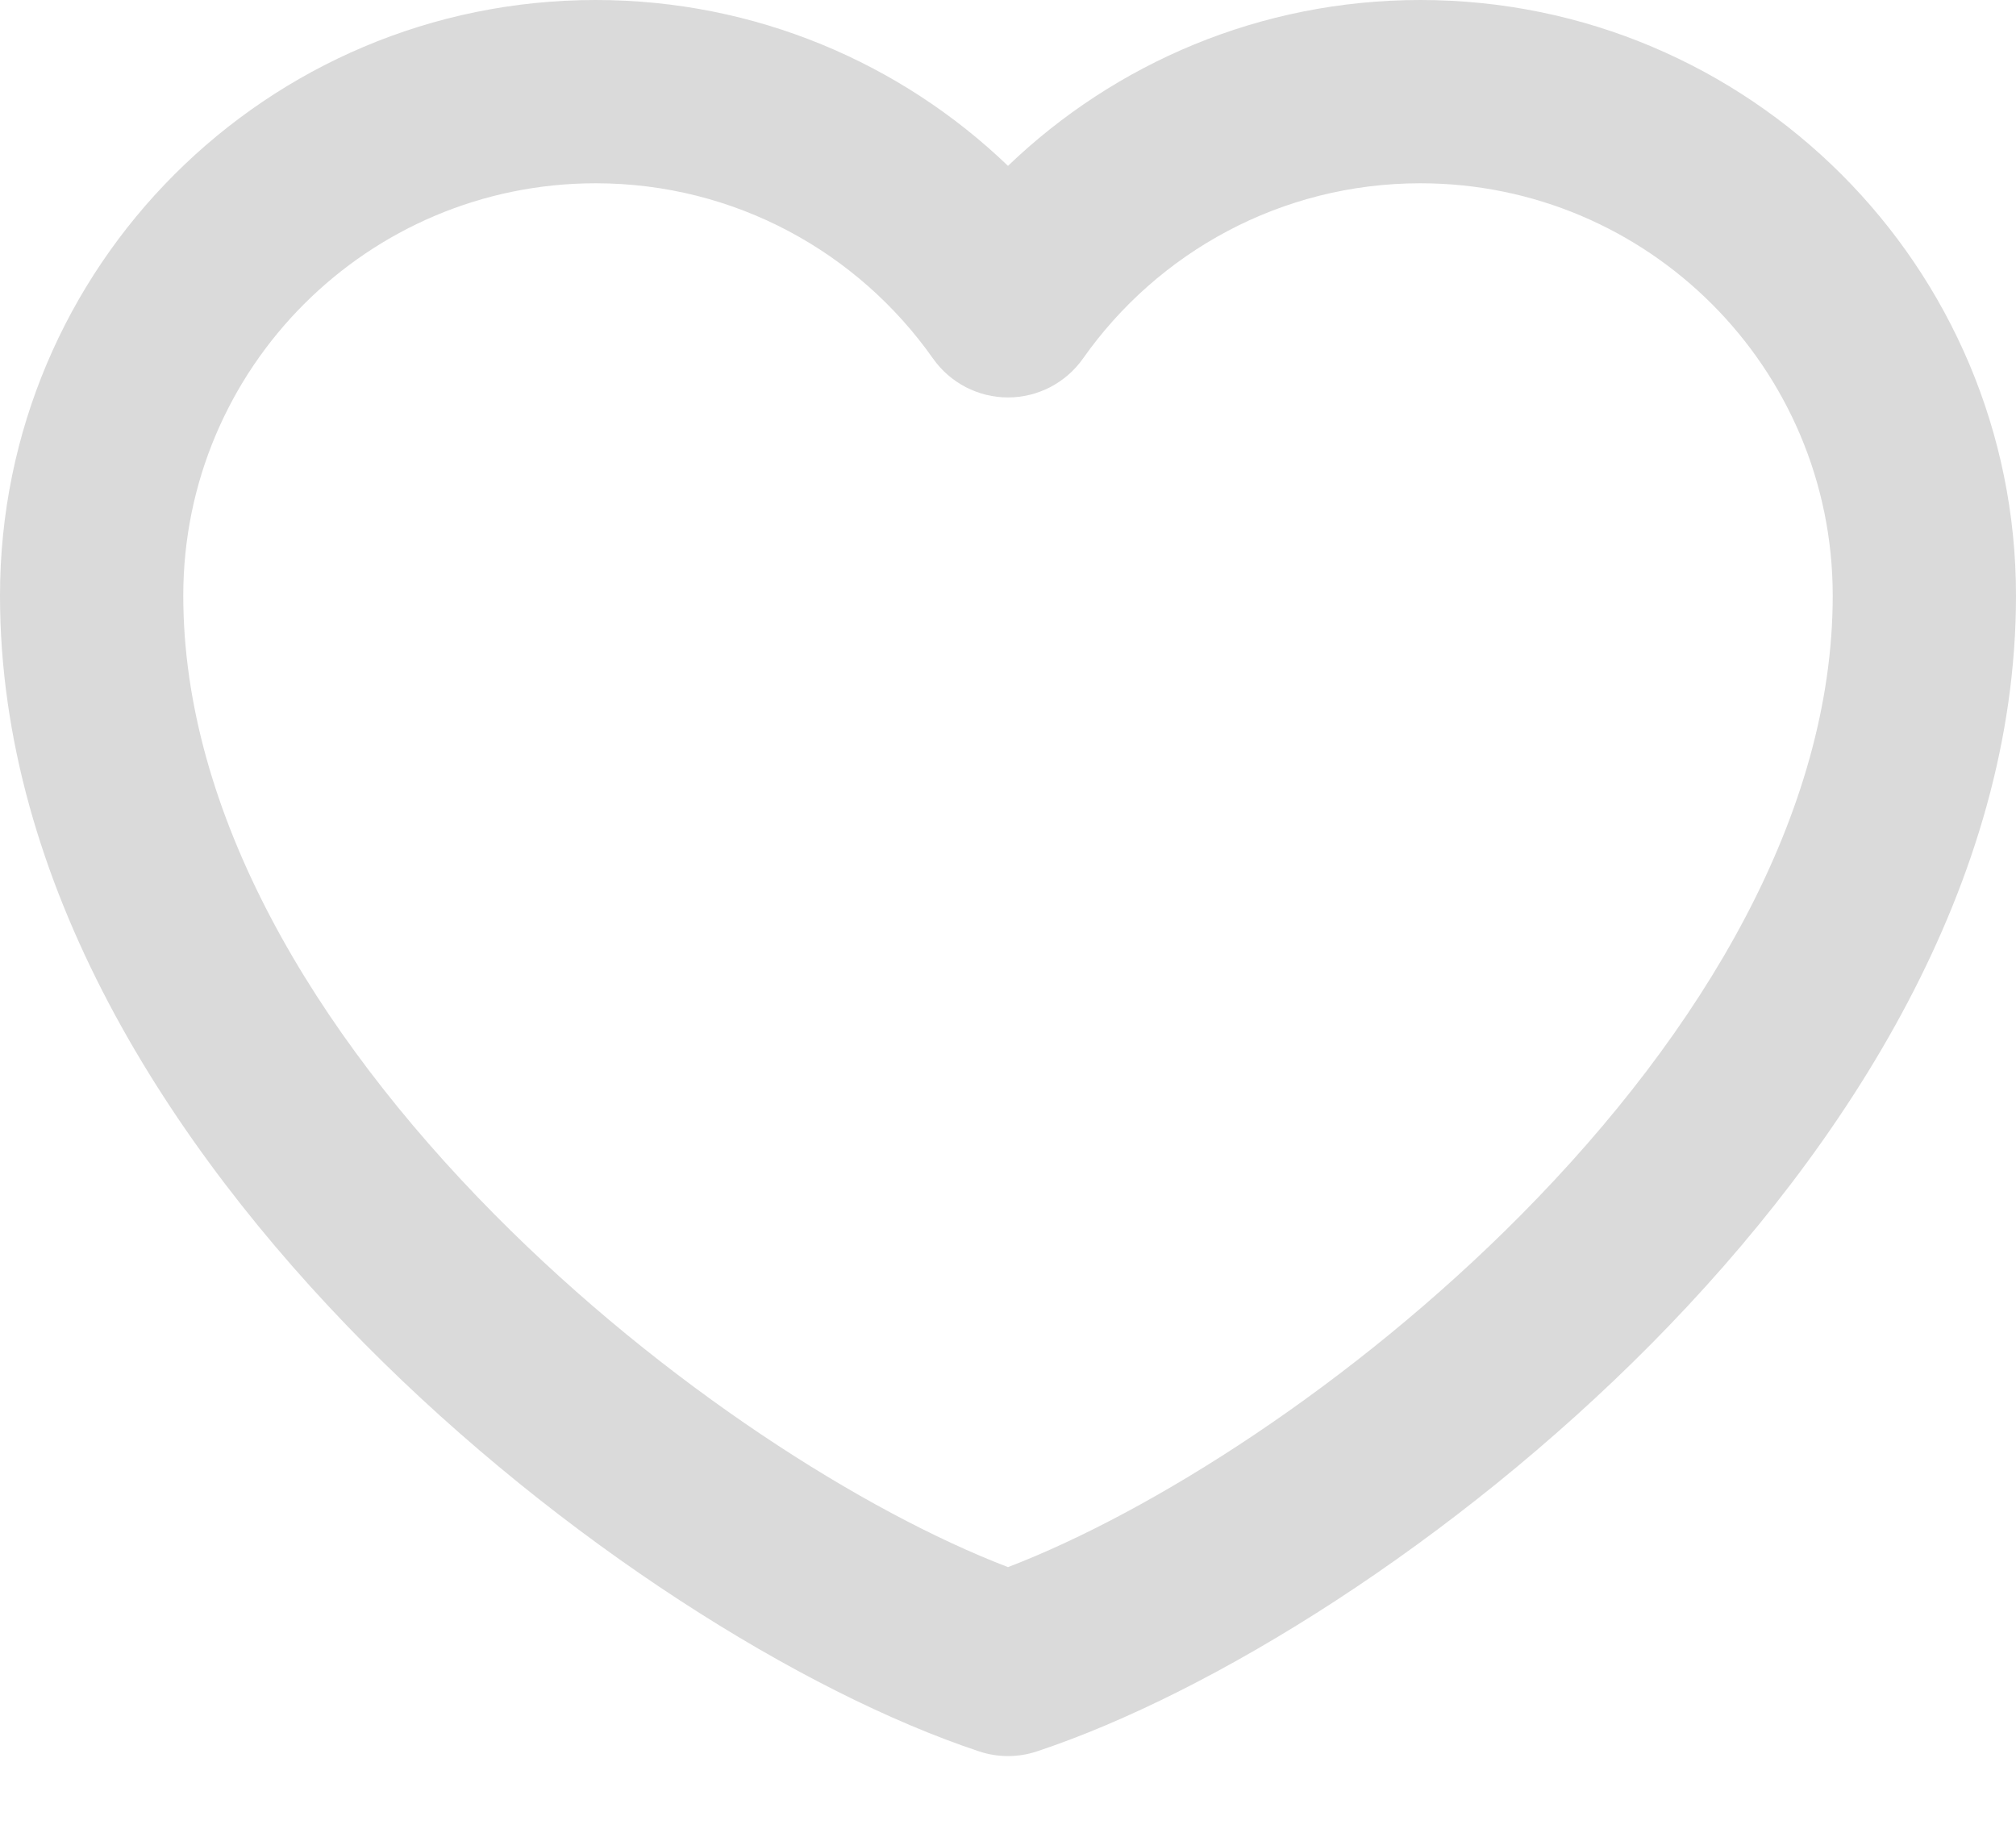 <svg width="22" height="20" viewBox="0 0 22 20" fill="none" xmlns="http://www.w3.org/2000/svg">
<path fill-rule="evenodd" clip-rule="evenodd" d="M0 6.5C0 2.91 2.91 0 6.5 0C8.247 0 9.833 0.69 11 1.81C12.167 0.69 13.753 0 15.5 0C19.09 0 22 2.91 22 6.5C22 9.634 20.164 12.499 18.023 14.662C15.872 16.834 13.242 18.472 11.315 19.112C11.111 19.18 10.889 19.18 10.685 19.112C8.758 18.472 6.128 16.834 3.977 14.662C1.836 12.499 0 9.634 0 6.5ZM6.5 2C4.015 2 2 4.015 2 6.5C2 8.866 3.414 11.251 5.398 13.254C7.245 15.119 9.437 16.502 11 17.101C12.563 16.502 14.755 15.119 16.602 13.254C18.586 11.251 20 8.866 20 6.5C20 4.015 17.985 2 15.5 2C13.979 2 12.634 2.754 11.818 3.913C11.63 4.179 11.325 4.337 11 4.337C10.675 4.337 10.37 4.179 10.182 3.913C9.366 2.754 8.021 2 6.5 2Z" fill="#DADADA"/>
</svg>

